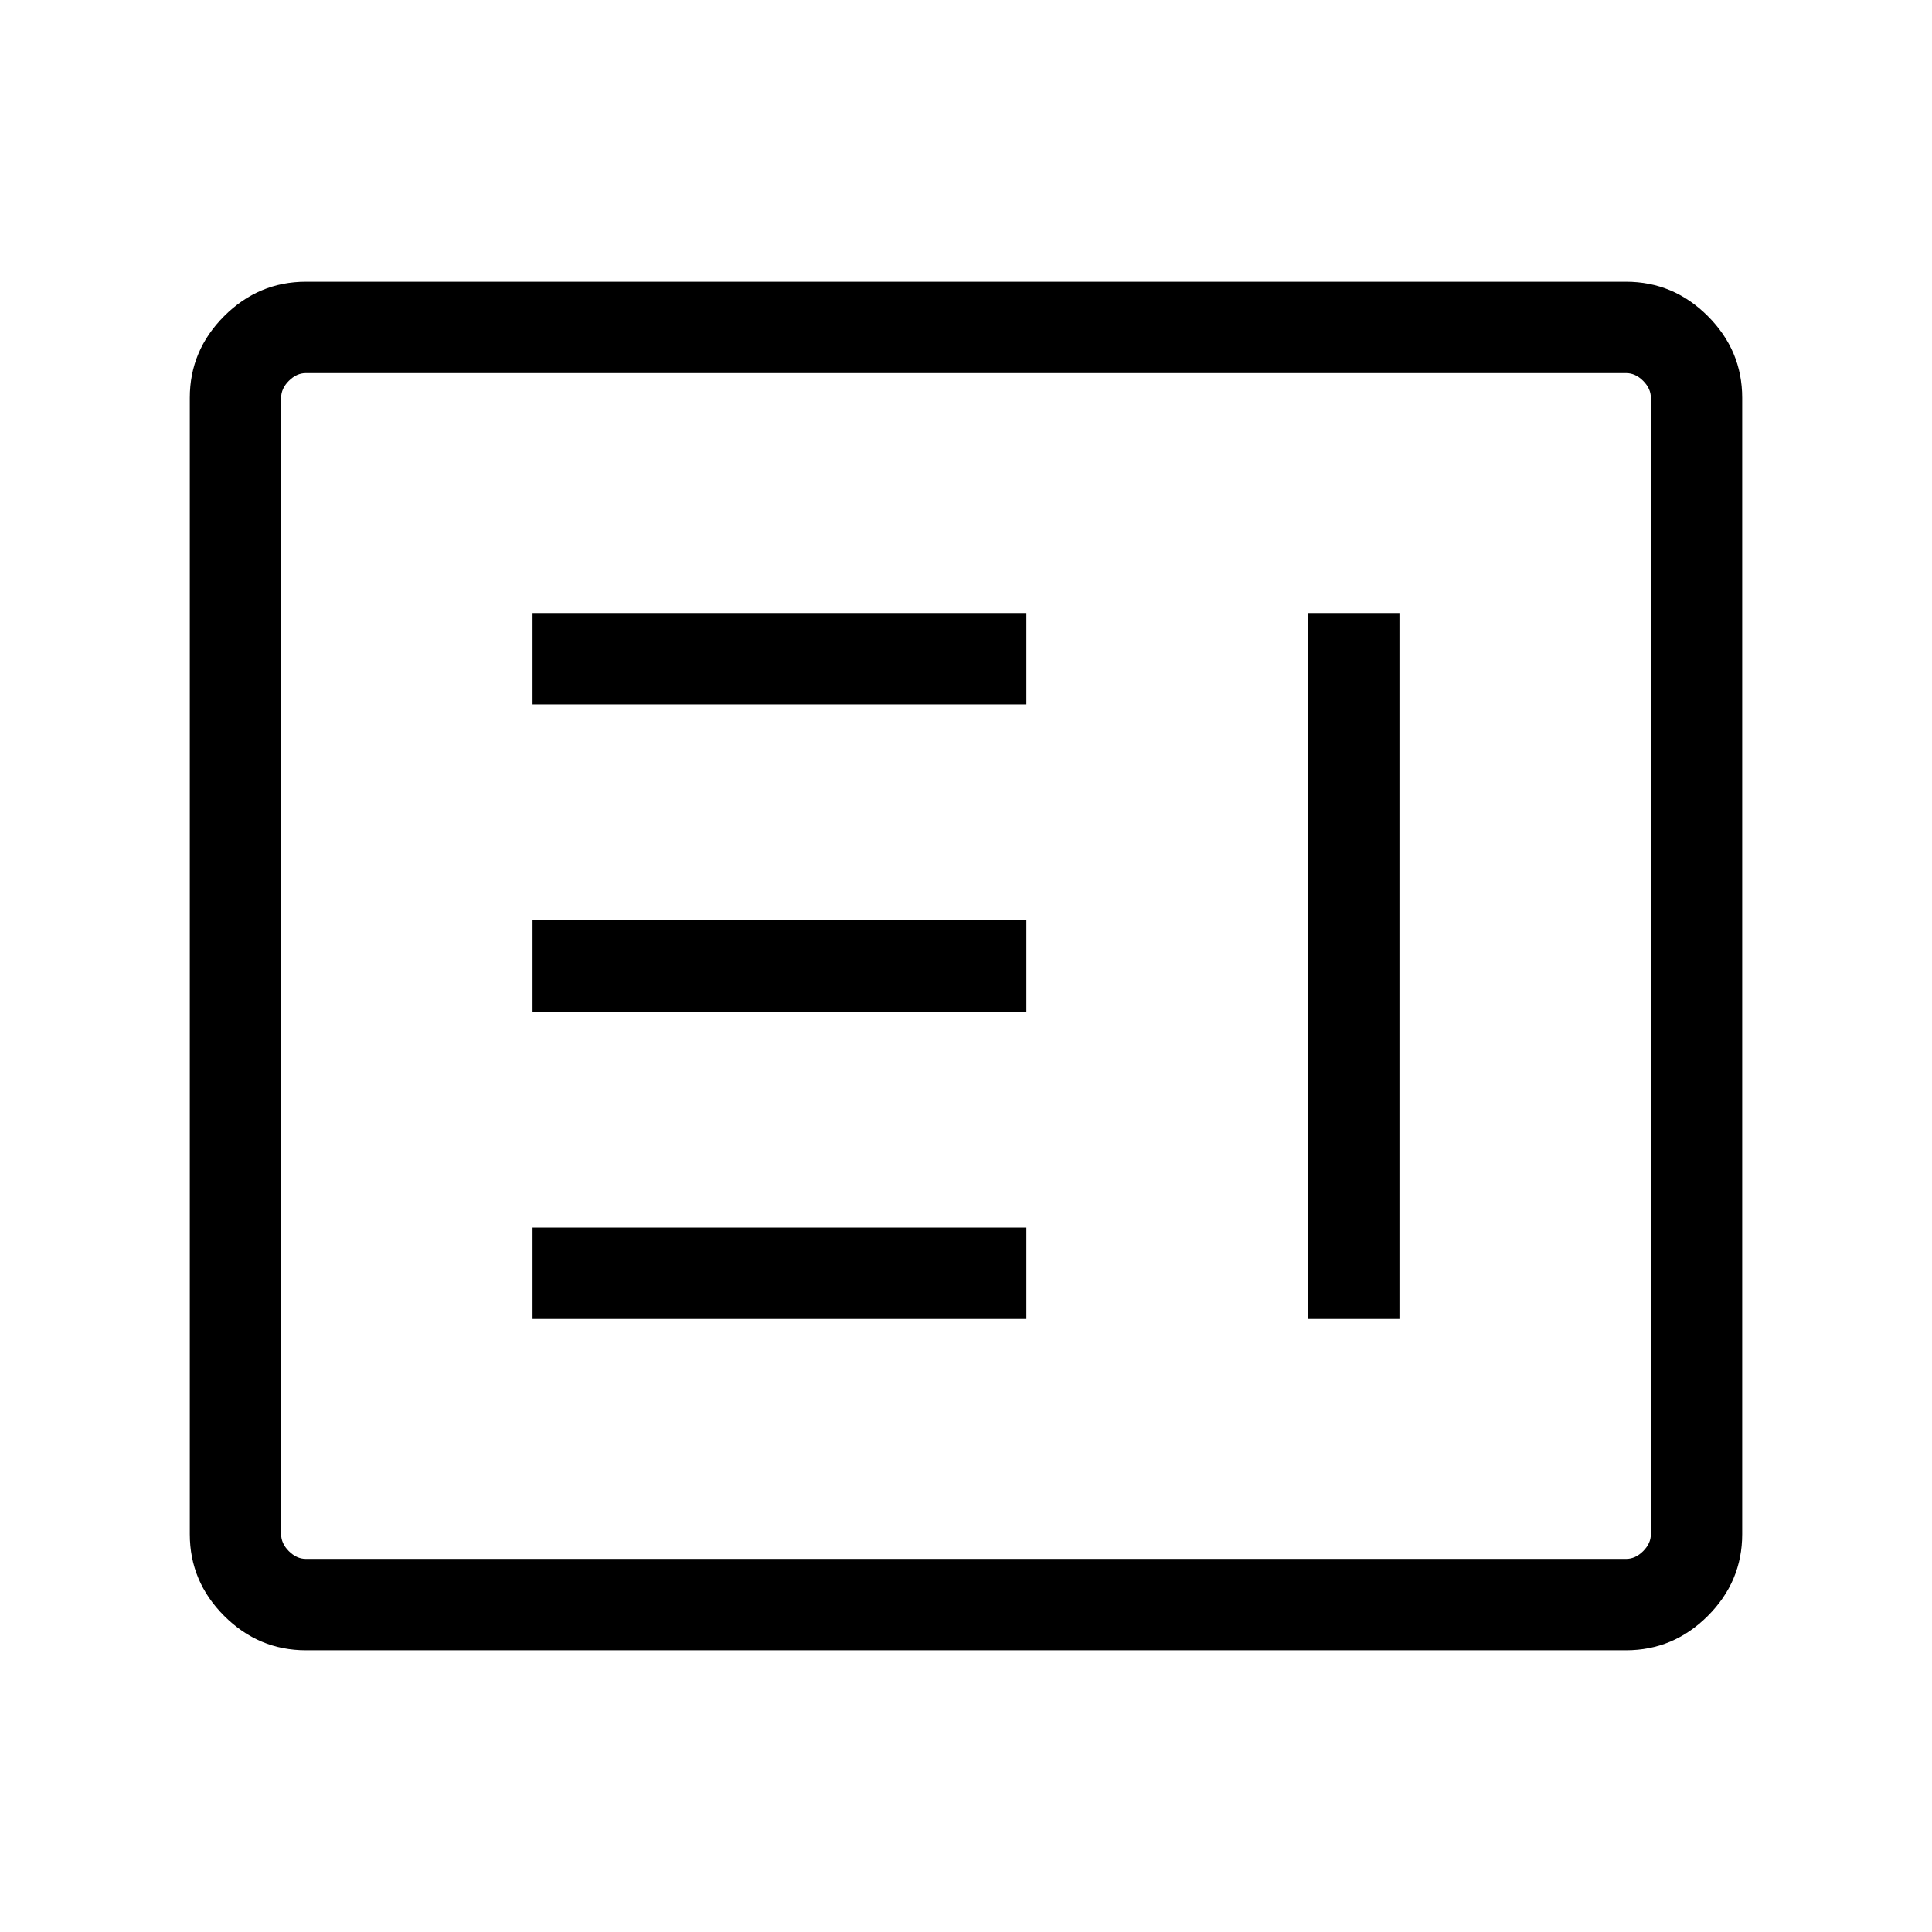 <svg xmlns="http://www.w3.org/2000/svg" width="48" height="48" viewBox="0 -960 960 960"><path d="M264.62-304.62H510V-350H264.62v45.38Zm385.38 0h45.38v-350.76H650v350.76ZM264.62-457.31H510v-45.38H264.62v45.38Zm0-152.69H510v-45.38H264.62V-610ZM152-140q-23.53 0-40.61-17.08t-17.08-40.61v-564.62q0-23.53 17.08-40.61T152-820h656q23.53 0 40.61 17.08t17.08 40.61v564.62q0 23.53-17.08 40.61T808-140H152Zm0-45.39h656q4.61 0 8.46-3.84 3.85-3.85 3.85-8.46v-564.62q0-4.61-3.85-8.46-3.85-3.84-8.46-3.84H152q-4.61 0-8.46 3.84-3.85 3.85-3.85 8.46v564.62q0 4.61 3.85 8.46 3.85 3.84 8.46 3.84Zm-12.31 0v-589.22 589.22Z"/></svg>